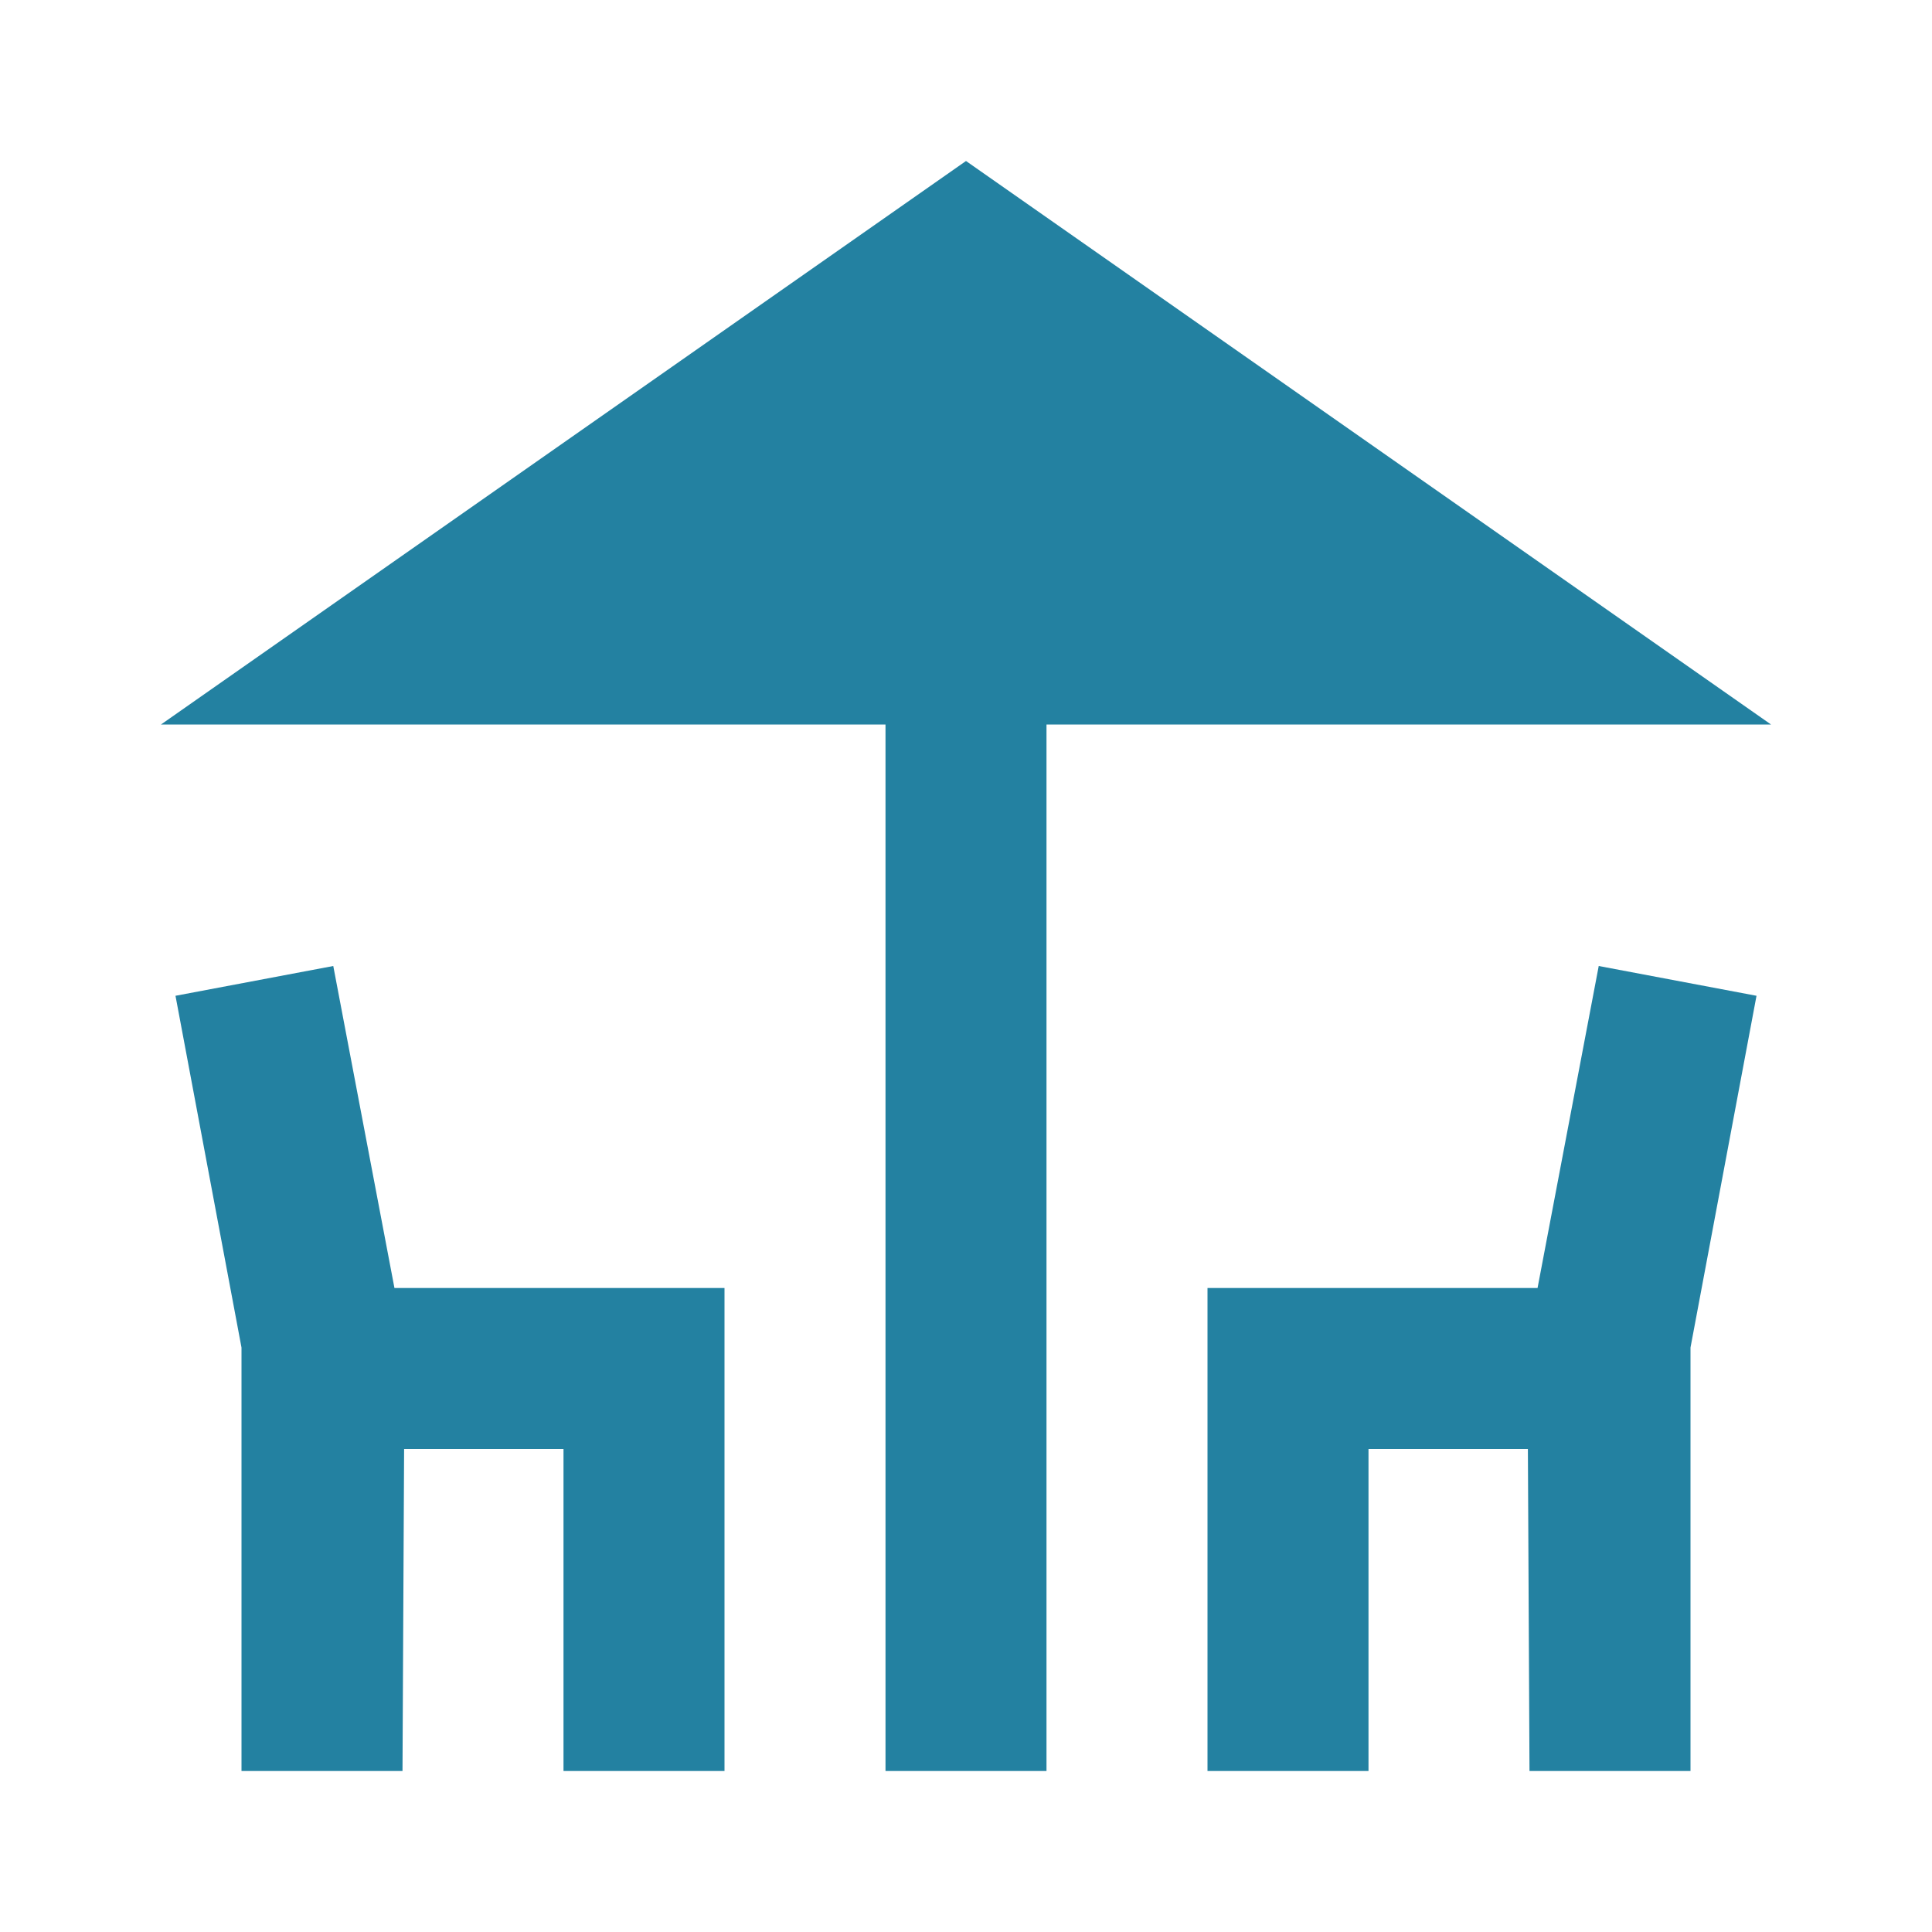 <svg xmlns="http://www.w3.org/2000/svg" viewBox="0 0 24 24" fill="#2381a1"><path fill="none" d="M0 0h24v24H0z"/><path d="M22 9L12 2 2 9h9v13h2V9z"/><path d="M4.14 12l-1.96.37.82 4.37V22h2l.02-4H7v4h2v-6H4.9zM19.1 16H15v6h2v-4h1.98l.02 4h2v-5.26l.82-4.37-1.96-.37z"/></svg>